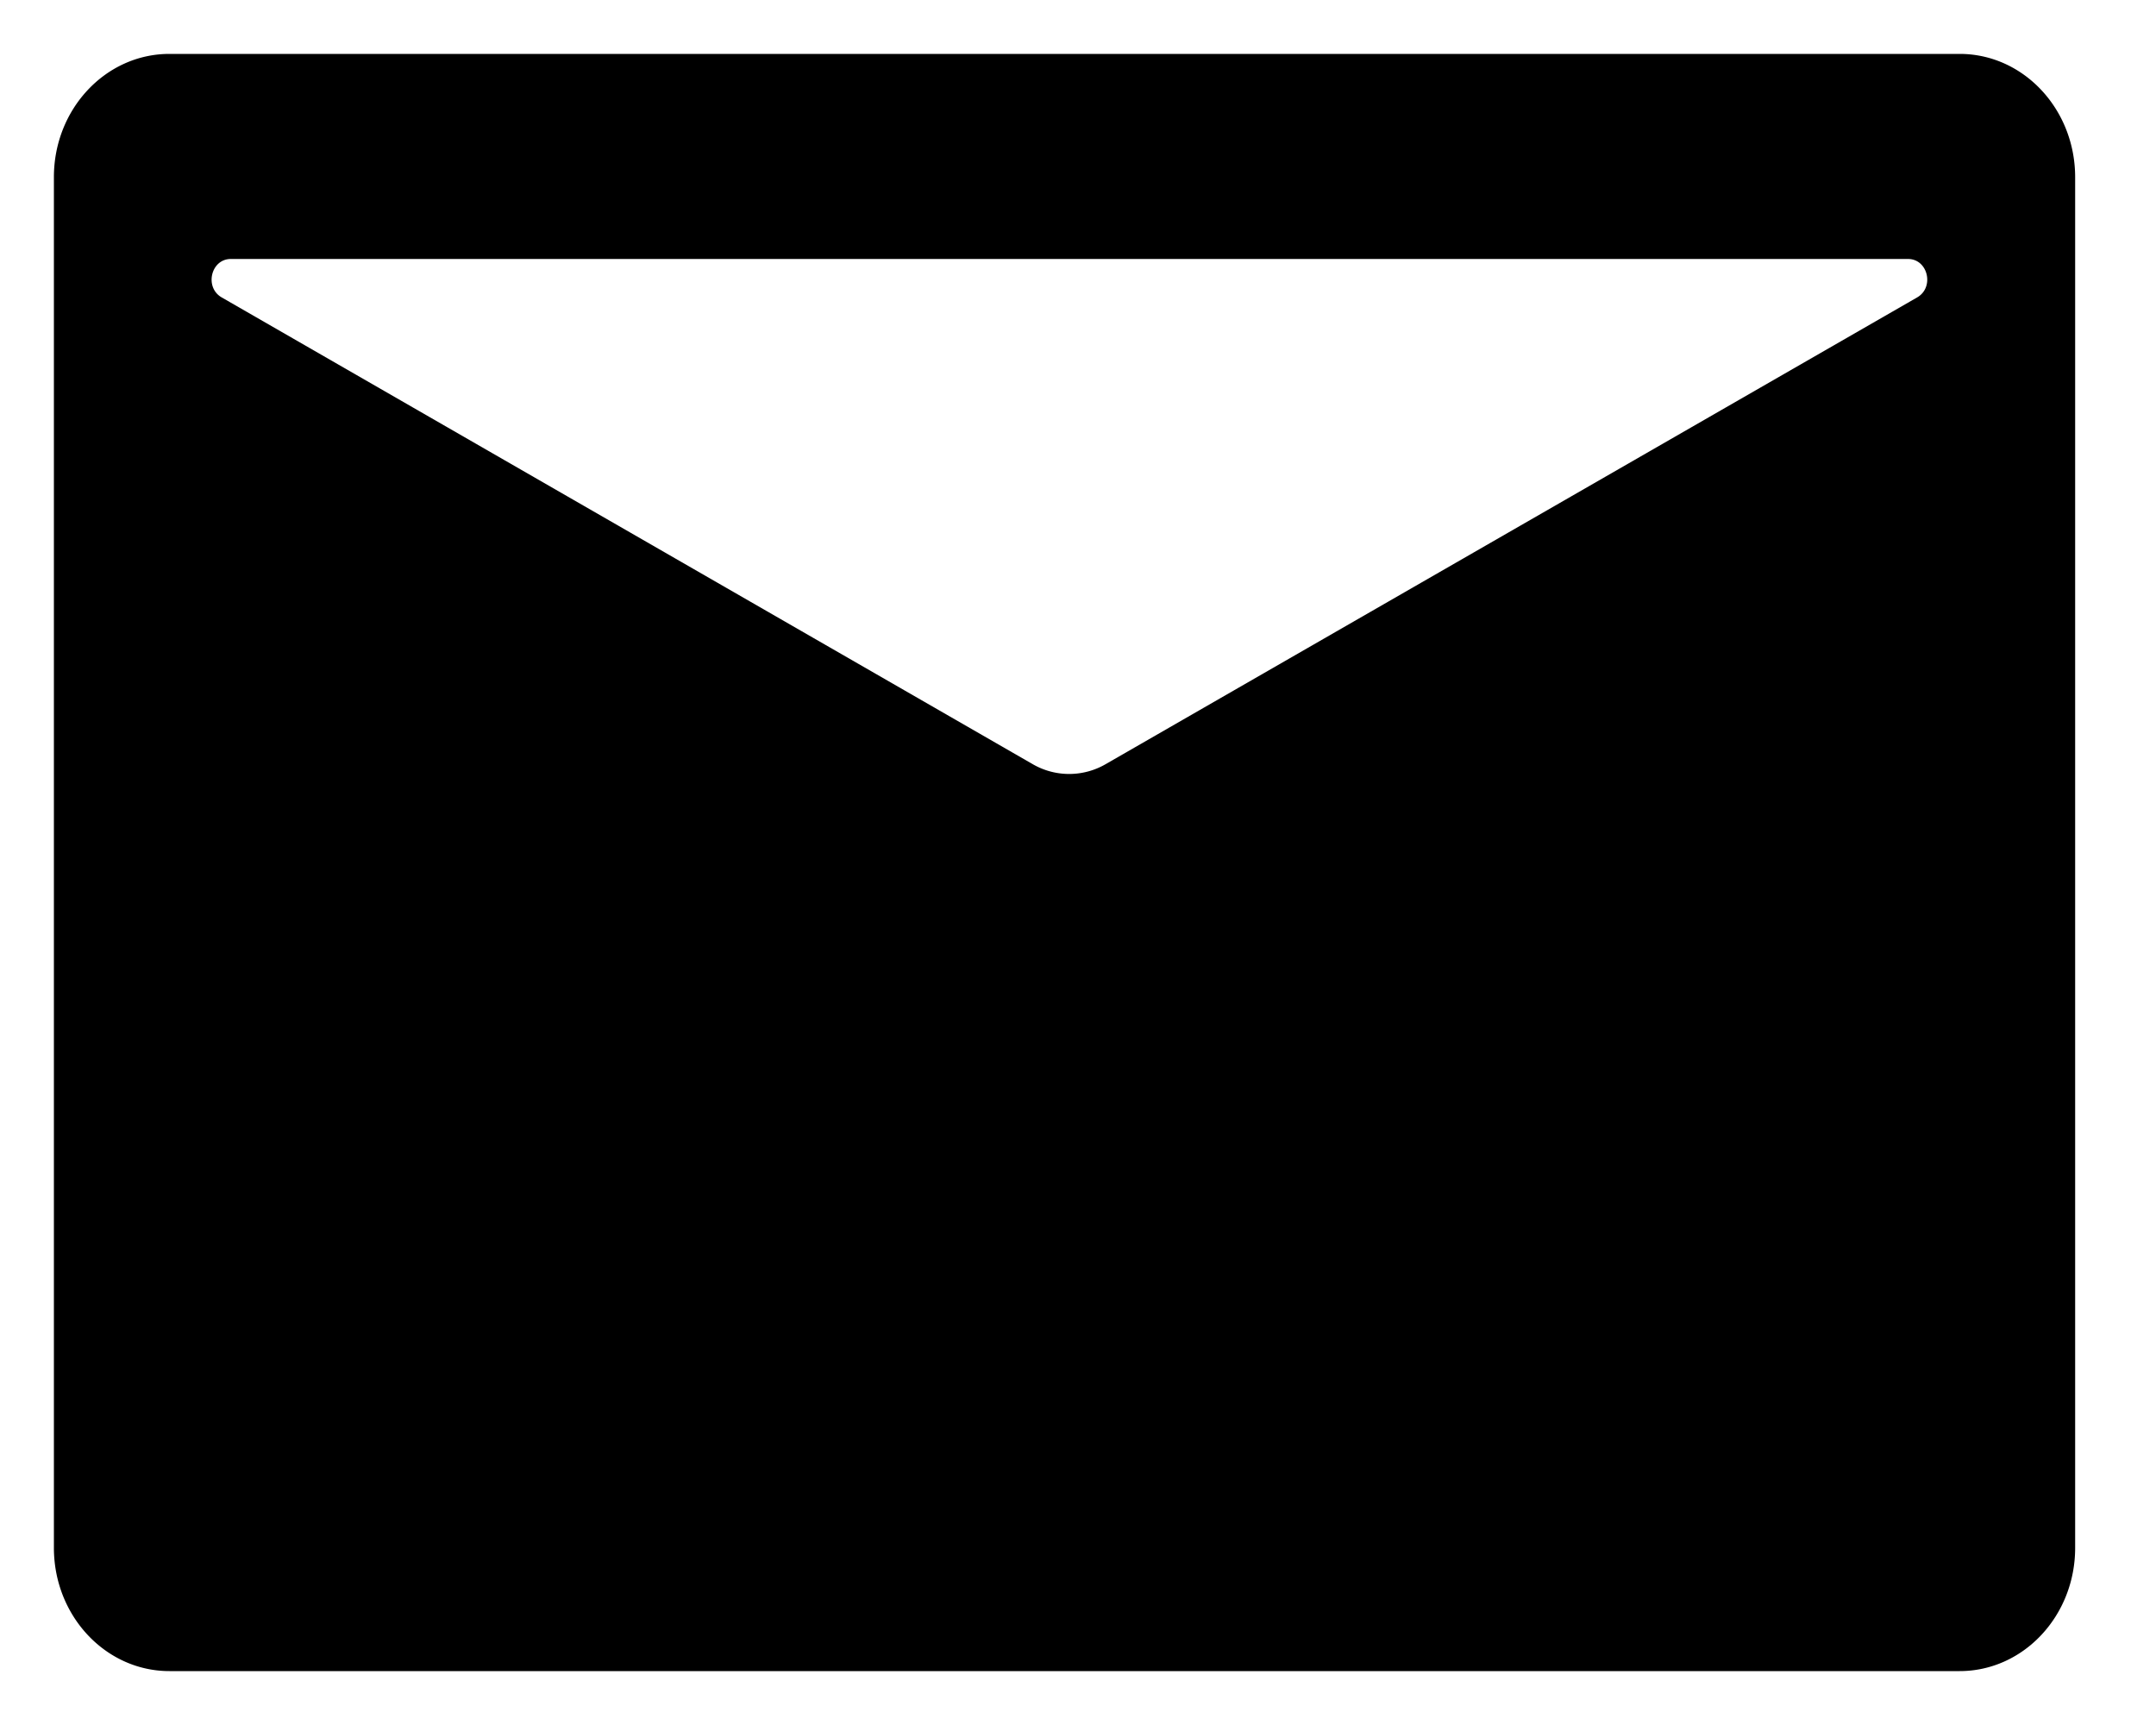 <?xml version="1.0" standalone="no"?><!DOCTYPE svg PUBLIC "-//W3C//DTD SVG 1.1//EN" "http://www.w3.org/Graphics/SVG/1.1/DTD/svg11.dtd"><svg class="icon" width="200px" height="160.00px" viewBox="0 0 1280 1024" version="1.1" xmlns="http://www.w3.org/2000/svg"><path d="M656.42 453.62a43.2 43.2 0 0 1-43.32 0L131.6 176.54c-10.38-6-6.36-22.8 5.4-22.8h995.82c11.76 0 15.78 16.8 5.4 22.8l-481.8 277.08zM1163.42 32H100.58C62.72 32 32 64.76 32 105.14V918.8C32 959.24 62.72 992 100.58 992h1062.84c37.86 0 68.58-32.76 68.58-73.14V105.2C1232 64.76 1201.28 32 1163.42 32z"  /></svg>
